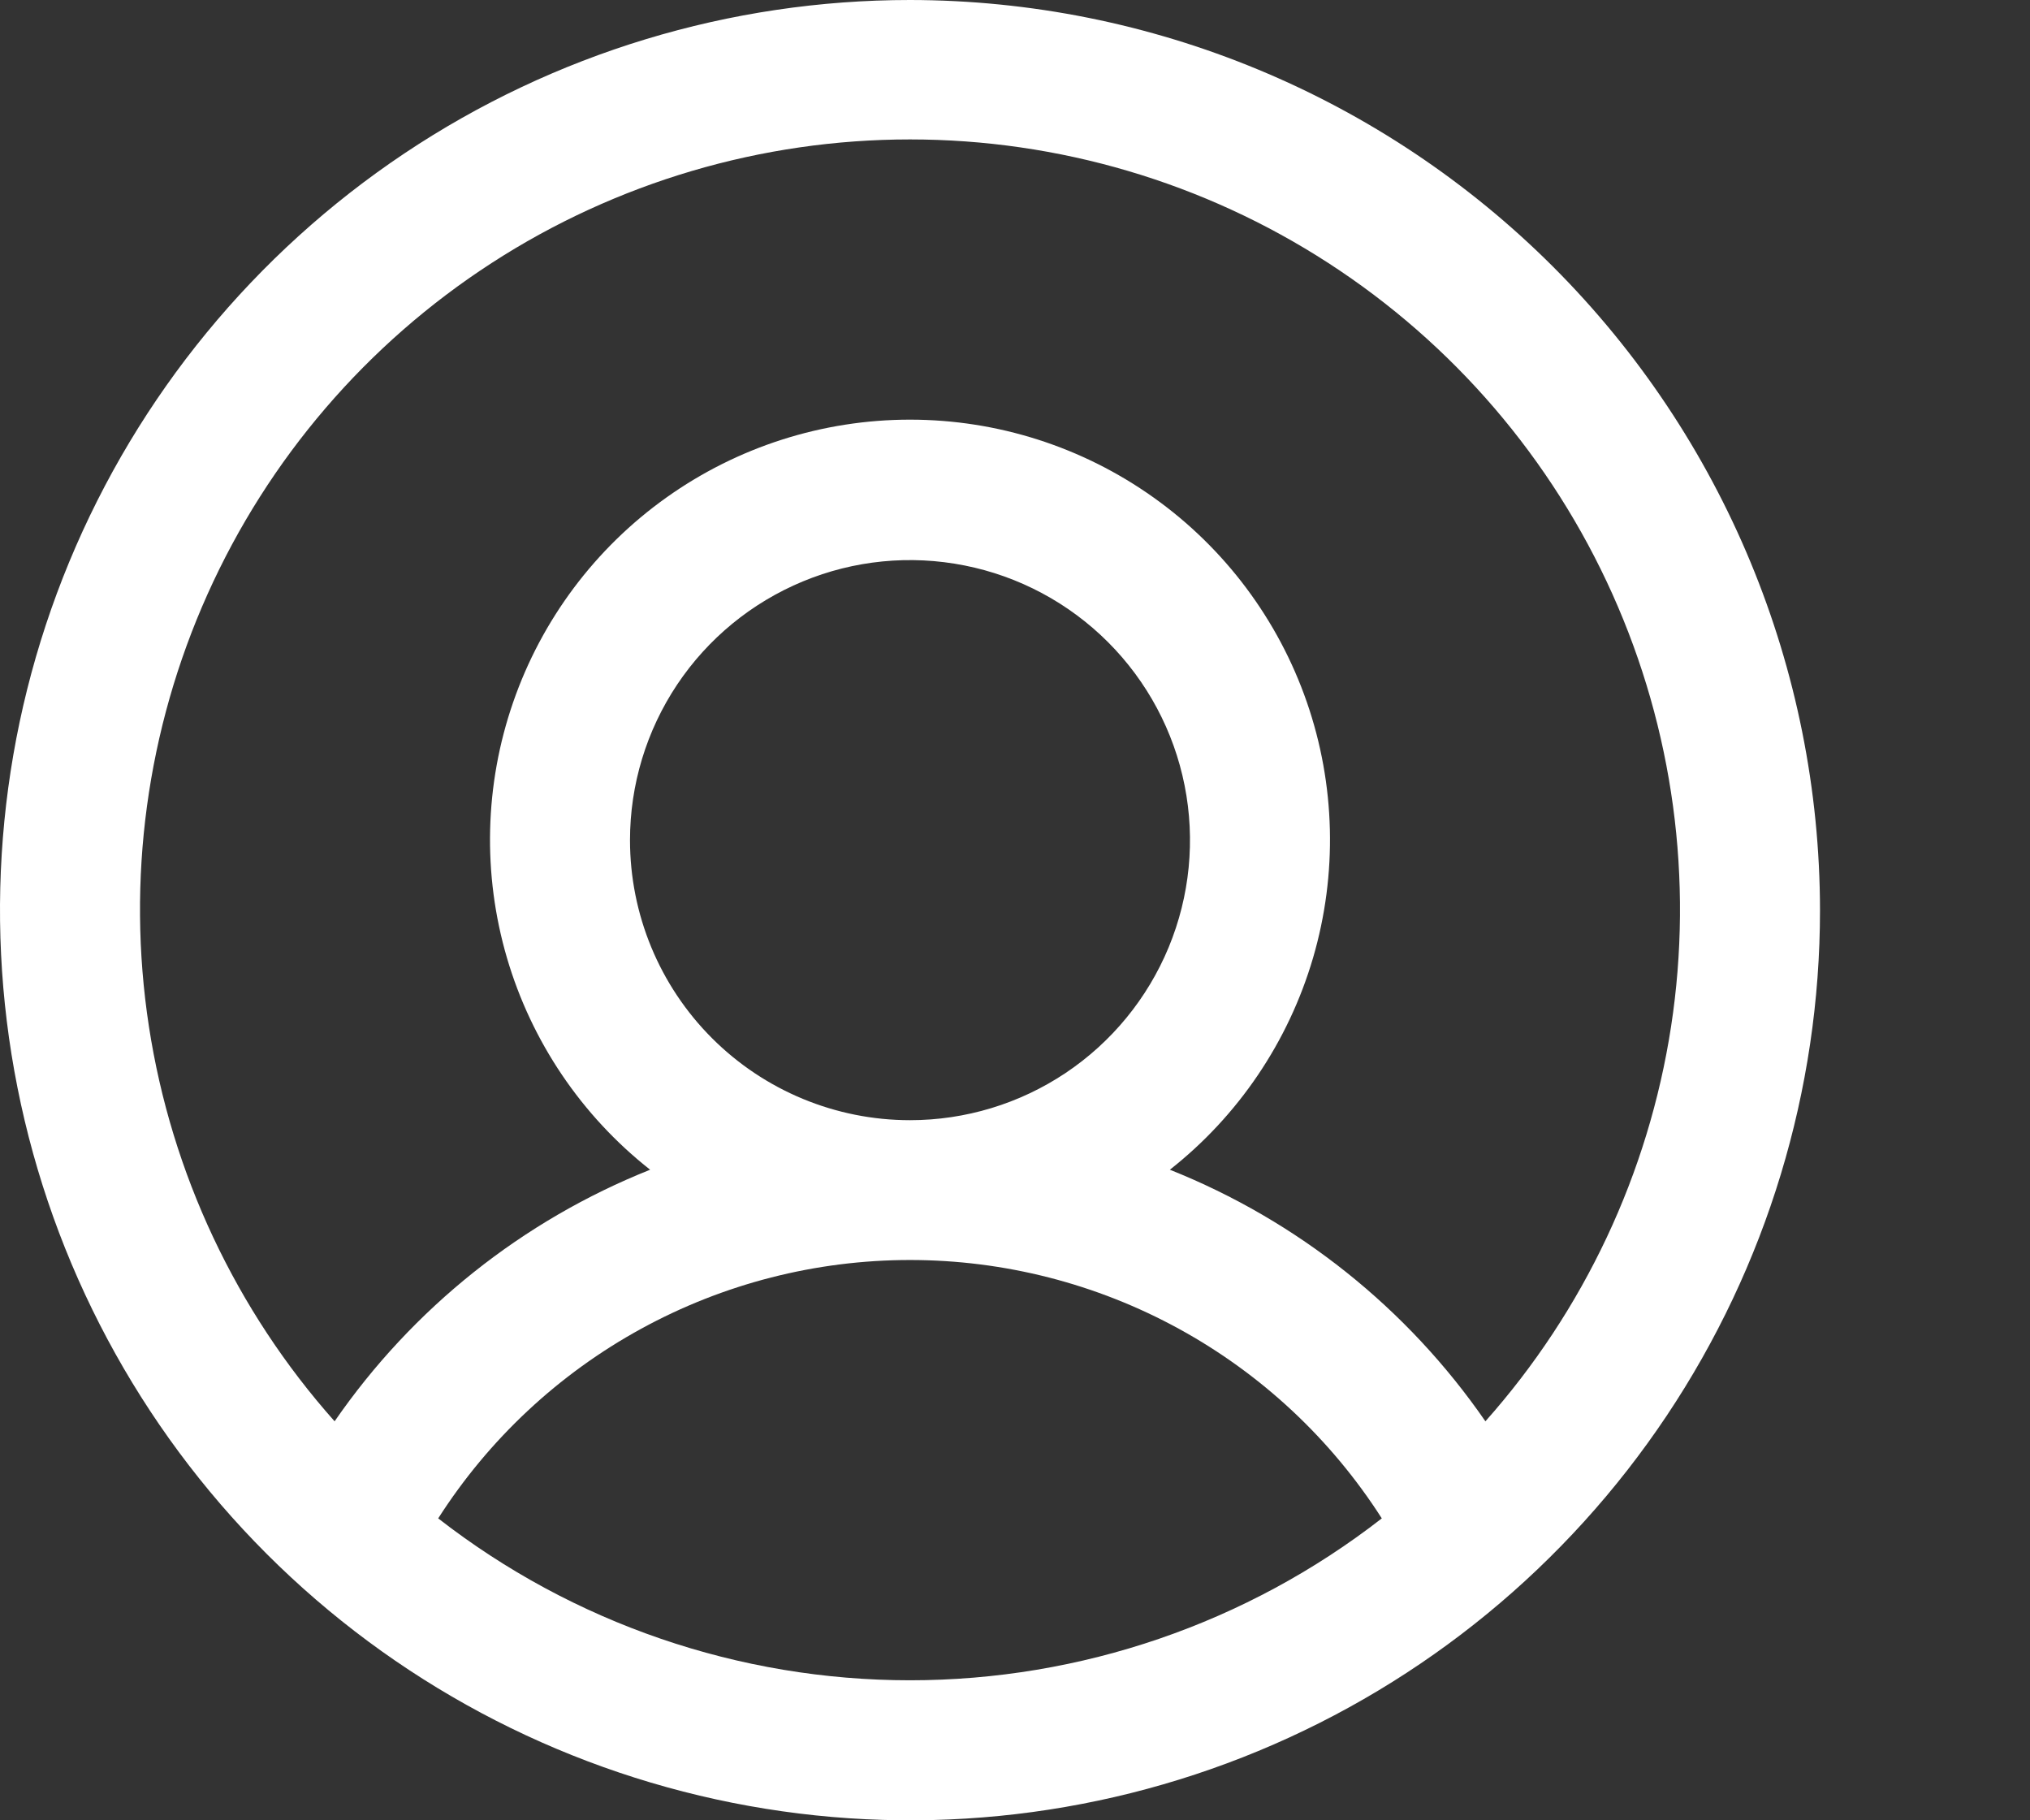 <svg width="58" height="52" viewBox="0 0 58 52" fill="none" xmlns="http://www.w3.org/2000/svg">
<rect x="0" y="0" width="58" height="52" fill="#333333" stroke="none"/>
<g id="PhUserCircle 1" clip-path="url(#clip0_7_227)">
<path id="Vector" d="M26 0C20.858 0 15.831 1.525 11.555 4.382C7.28 7.239 3.947 11.299 1.979 16.05C0.011 20.801 -0.504 26.029 0.5 31.072C1.503 36.116 3.979 40.749 7.615 44.385C11.251 48.021 15.884 50.497 20.928 51.5C25.971 52.504 31.199 51.989 35.95 50.021C40.701 48.053 44.761 44.721 47.618 40.445C50.475 36.169 52 31.142 52 26C51.993 19.107 49.251 12.498 44.377 7.623C39.502 2.749 32.893 0.007 26 0ZM12.52 43.375C13.967 41.112 15.96 39.25 18.316 37.96C20.672 36.67 23.314 35.994 26 35.994C28.686 35.994 31.328 36.67 33.684 37.96C36.04 39.25 38.033 41.112 39.48 43.375C35.626 46.373 30.883 48 26 48C21.117 48 16.374 46.373 12.52 43.375ZM18 24C18 22.418 18.469 20.871 19.348 19.555C20.227 18.24 21.477 17.215 22.939 16.609C24.4 16.003 26.009 15.845 27.561 16.154C29.113 16.462 30.538 17.224 31.657 18.343C32.776 19.462 33.538 20.887 33.846 22.439C34.155 23.991 33.996 25.6 33.391 27.061C32.785 28.523 31.76 29.773 30.445 30.652C29.129 31.531 27.582 32 26 32C23.878 32 21.843 31.157 20.343 29.657C18.843 28.157 18 26.122 18 24ZM42.44 40.602C40.209 37.37 37.073 34.87 33.425 33.415C35.385 31.872 36.814 29.756 37.516 27.362C38.217 24.968 38.155 22.416 37.339 20.059C36.522 17.702 34.991 15.658 32.959 14.212C30.927 12.765 28.494 11.988 26 11.988C23.506 11.988 21.073 12.765 19.041 14.212C17.009 15.658 15.478 17.702 14.662 20.059C13.845 22.416 13.783 24.968 14.484 27.362C15.186 29.756 16.616 31.872 18.575 33.415C14.927 34.87 11.791 37.37 9.56 40.602C6.741 37.433 4.899 33.516 4.255 29.324C3.611 25.131 4.193 20.842 5.93 16.973C7.667 13.103 10.486 9.818 14.046 7.514C17.607 5.209 21.759 3.983 26 3.983C30.242 3.983 34.393 5.209 37.953 7.514C41.514 9.818 44.333 13.103 46.07 16.973C47.807 20.842 48.389 25.131 47.745 29.324C47.101 33.516 45.259 37.433 42.44 40.602Z" fill="white"/>
</g>
<defs>
<clipPath id="clip0_7_227">
<rect width="58" height="52" fill="white"/>
</clipPath>
</defs>
</svg>
